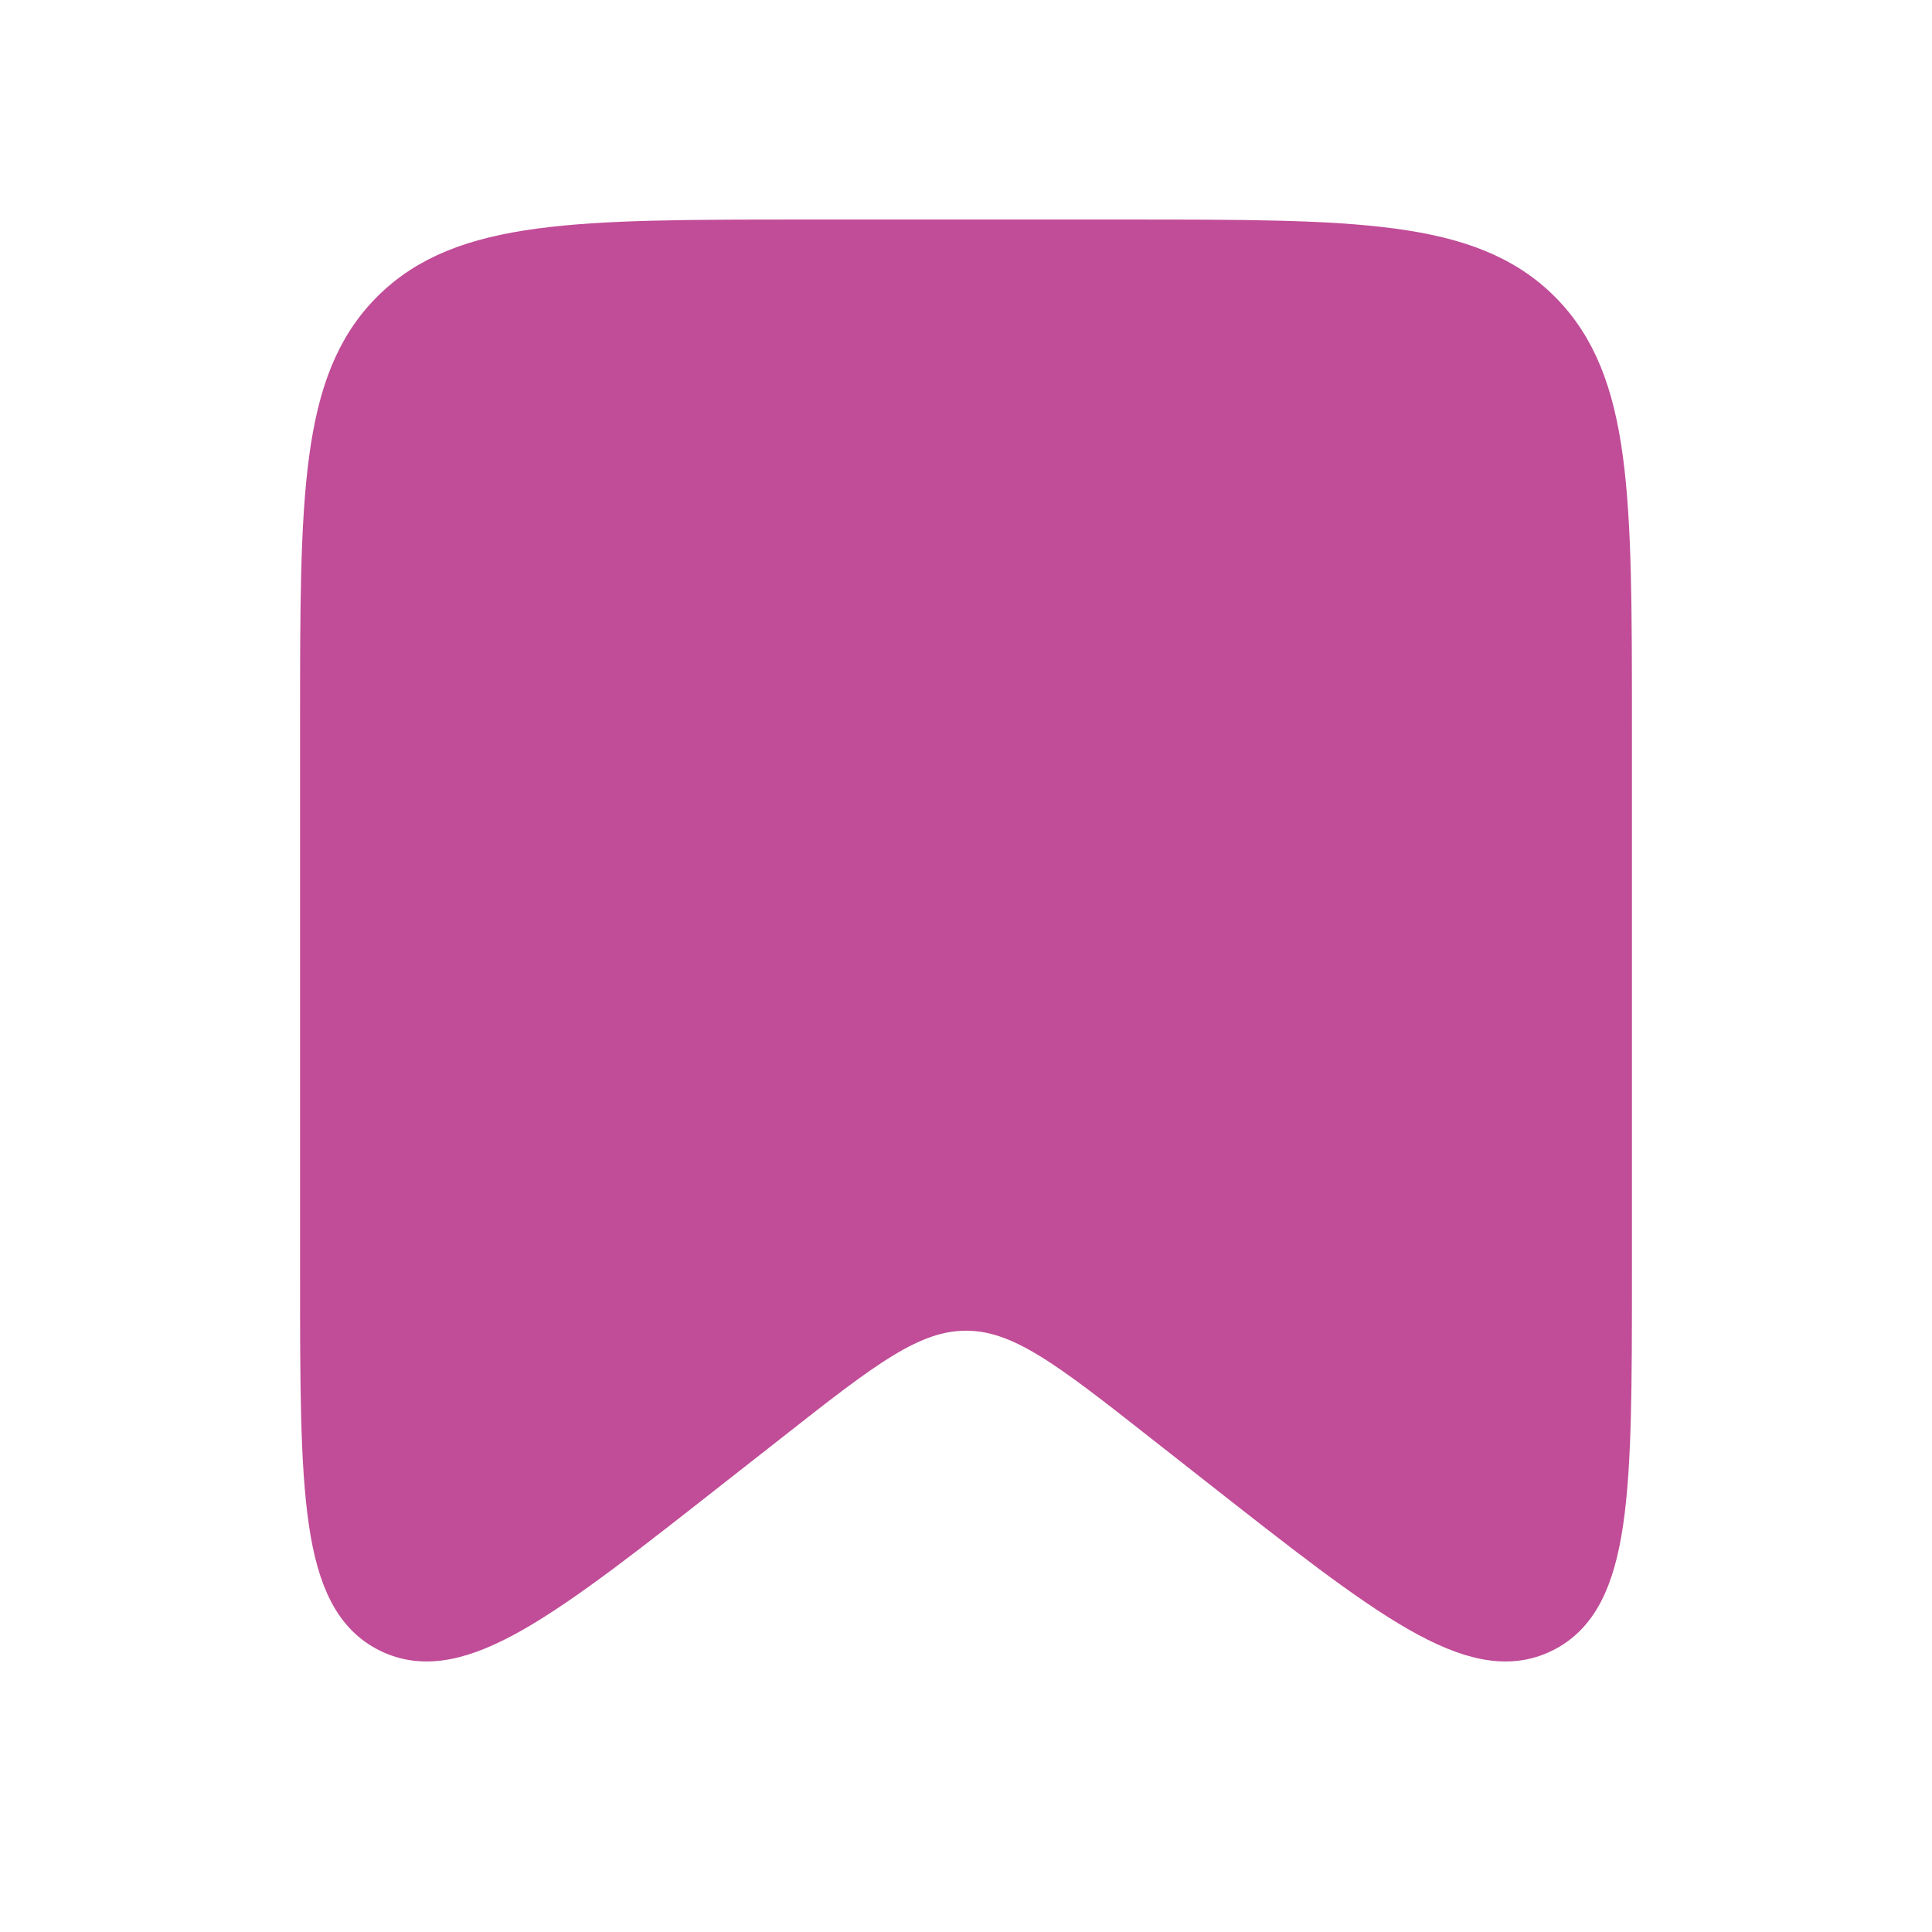 <svg width="22" height="22" fill="none" xmlns="http://www.w3.org/2000/svg"><path d="M3.667 8.25c0-2.593 0-3.89.805-4.695.806-.805 2.102-.805 4.695-.805h3.666c2.593 0 3.89 0 4.695.805.805.806.805 2.102.805 4.695v6.259c0 2.46 0 3.69-.773 4.065-.774.377-1.741-.383-3.676-1.903l-.619-.486c-1.087-.855-1.63-1.282-2.265-1.282-.634 0-1.178.427-2.265 1.282l-.62.486c-1.933 1.52-2.9 2.28-3.674 1.903-.774-.376-.774-1.606-.774-4.065V8.25z" fill="#C14C97" stroke="#C14C97" stroke-width=".5"/></svg>
